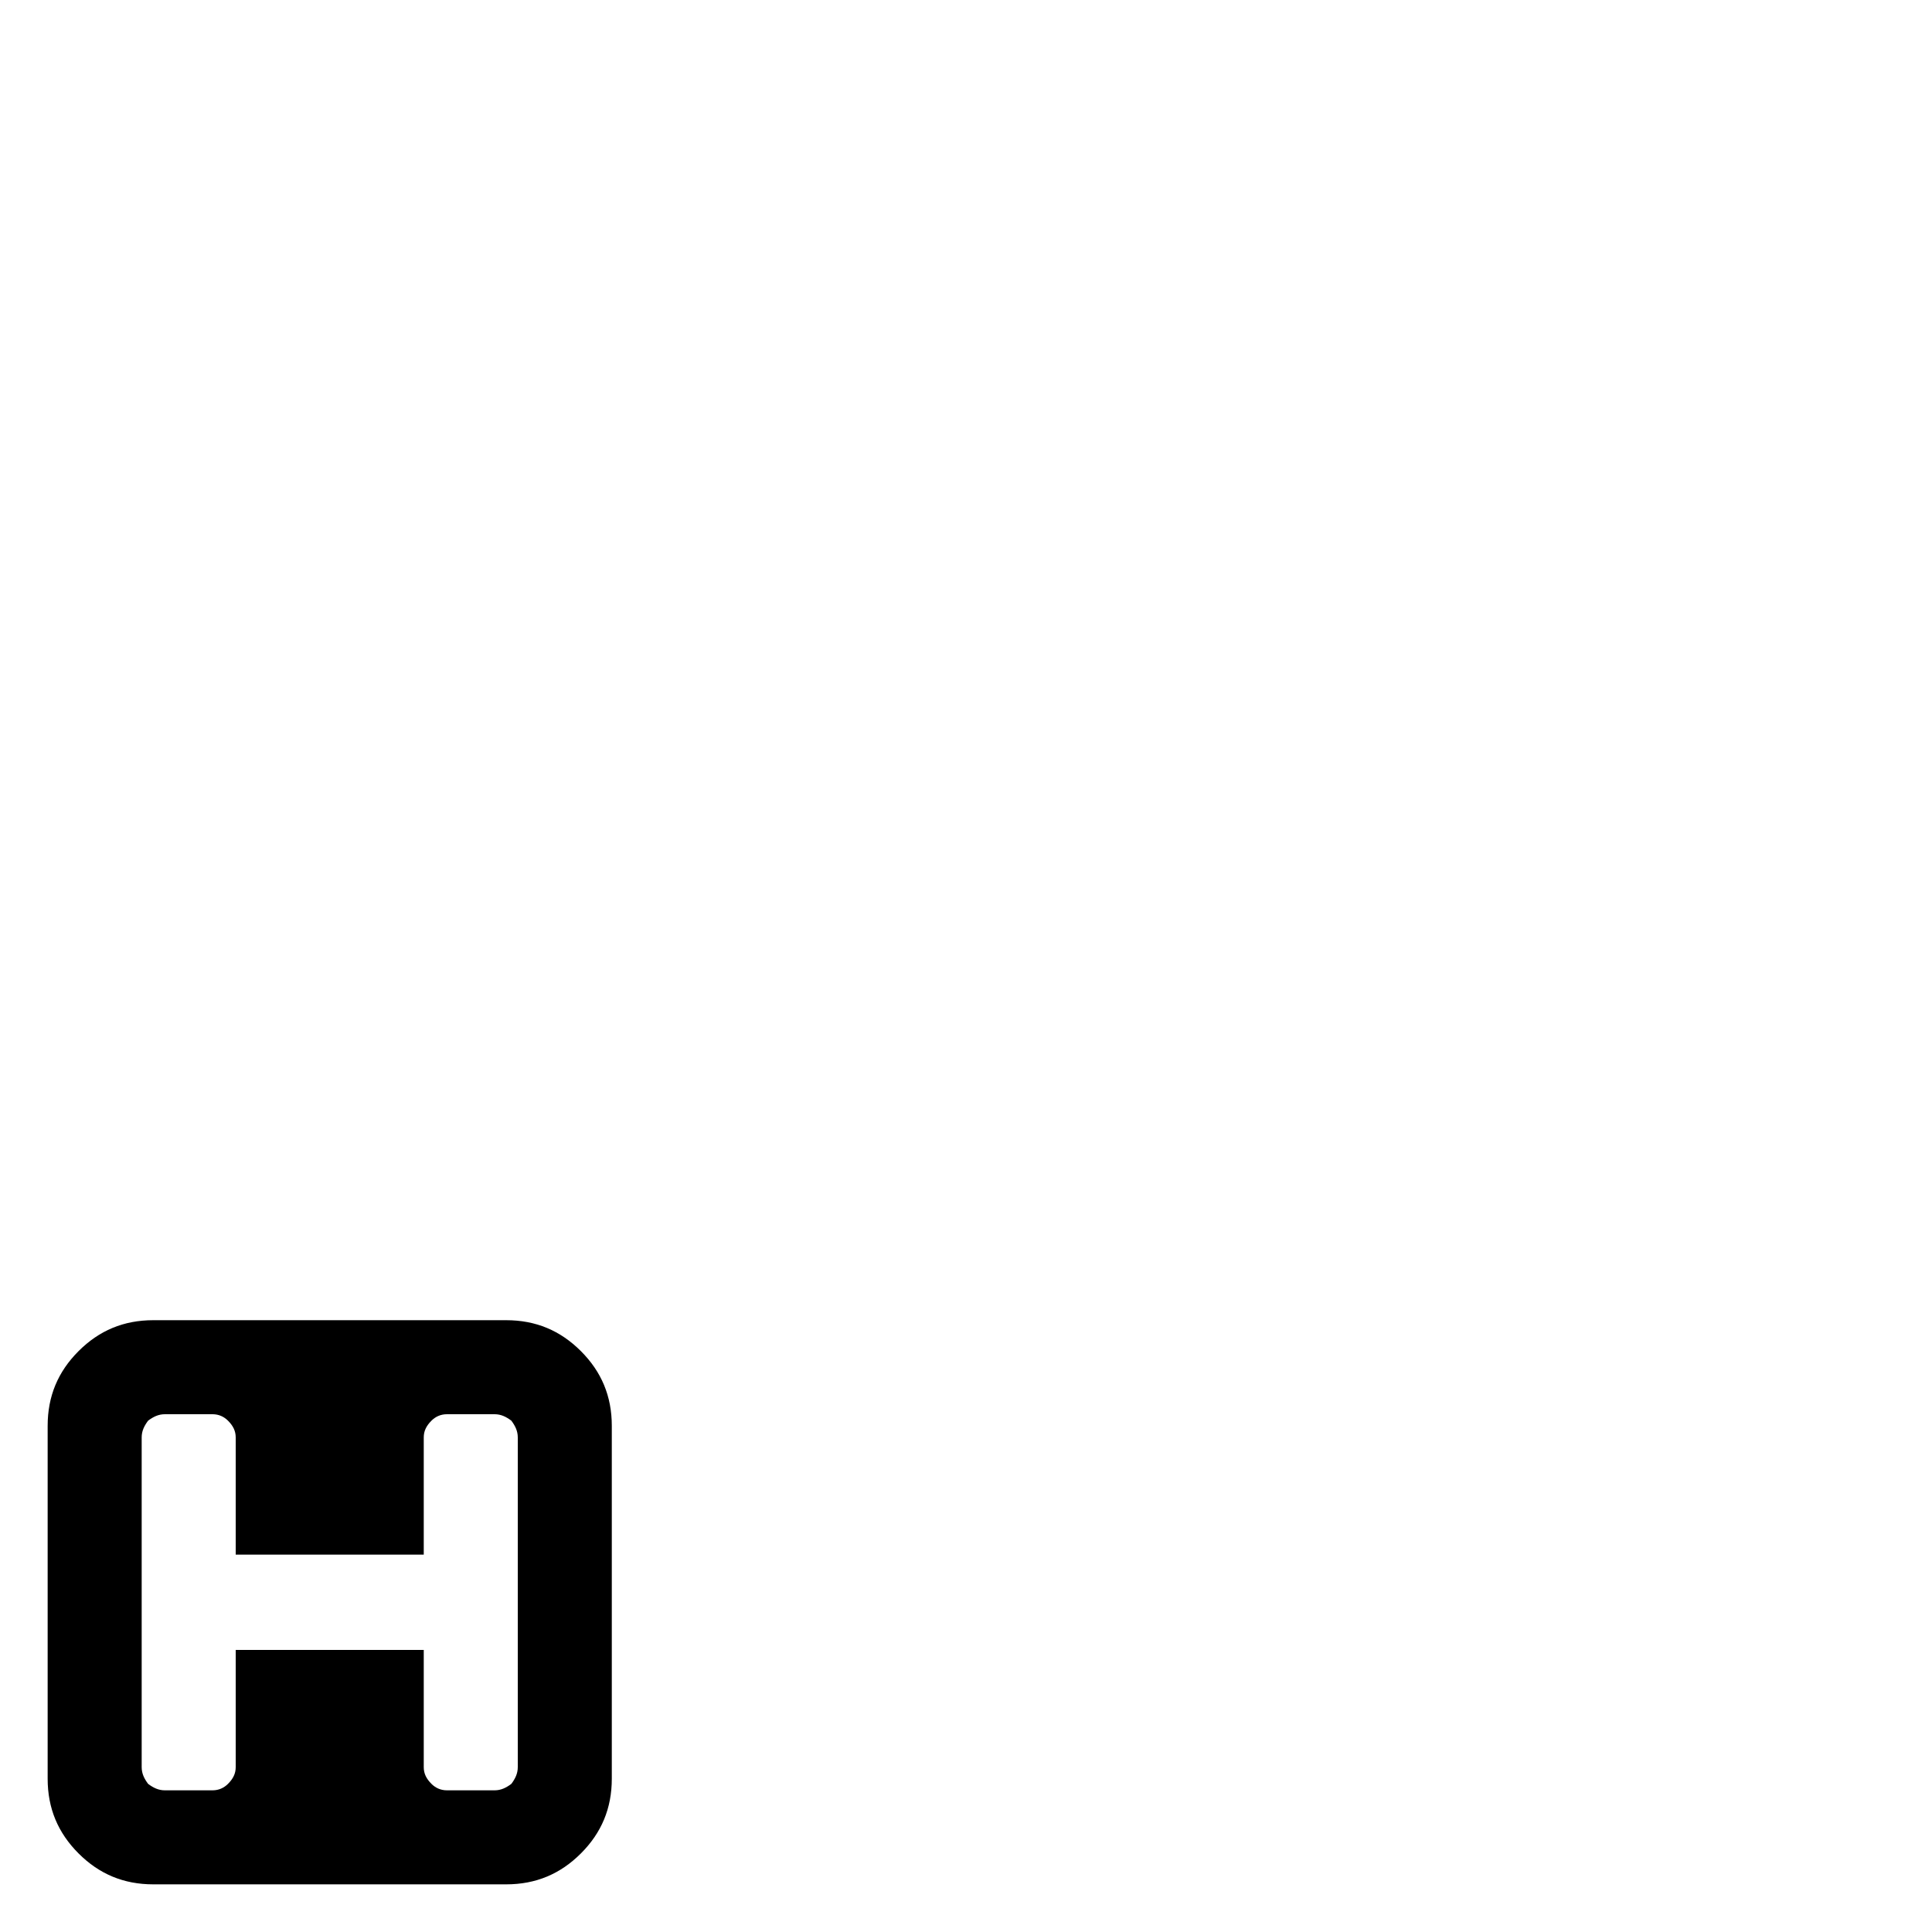 <?xml version="1.0" standalone="no"?>
<svg width="1500px" height="1500px" version="1.1" xmlns="http://www.w3.org/2000/svg">
<path transform="scale(1, -1) translate(0, -1500)" glyph-name="h-square" unicode="&#57355;" d="M402 128l0 256c0 5-2 9-5 13-4 3-8 5-13 5l-37 0c-5 0-9-2-12-5-4-4-6-8-6-13l0-91-146 0 0 91c0 5-2 9-6 13-3 3-7 5-12 5l-37 0c-5 0-9-2-13-5-3-4-5-8-5-13l0-256c0-5 2-9 5-13 4-3 8-5 13-5l37 0c5 0 9 2 12 5 4 4 6 8 6 13l0 91 146 0 0-91c0-5 2-9 6-13 3-3 7-5 12-5l37 0c5 0 9 2 13 5 3 4 5 8 5 13z m73 265l0-274c0-23-8-42-24-58-16-16-35-24-58-24l-274 0c-23 0-42 8-58 24-16 16-24 35-24 58l0 274c0 23 8 42 24 58 16 16 35 24 58 24l274 0c23 0 42-8 58-24 16-16 24-35 24-58z"/>
</svg>